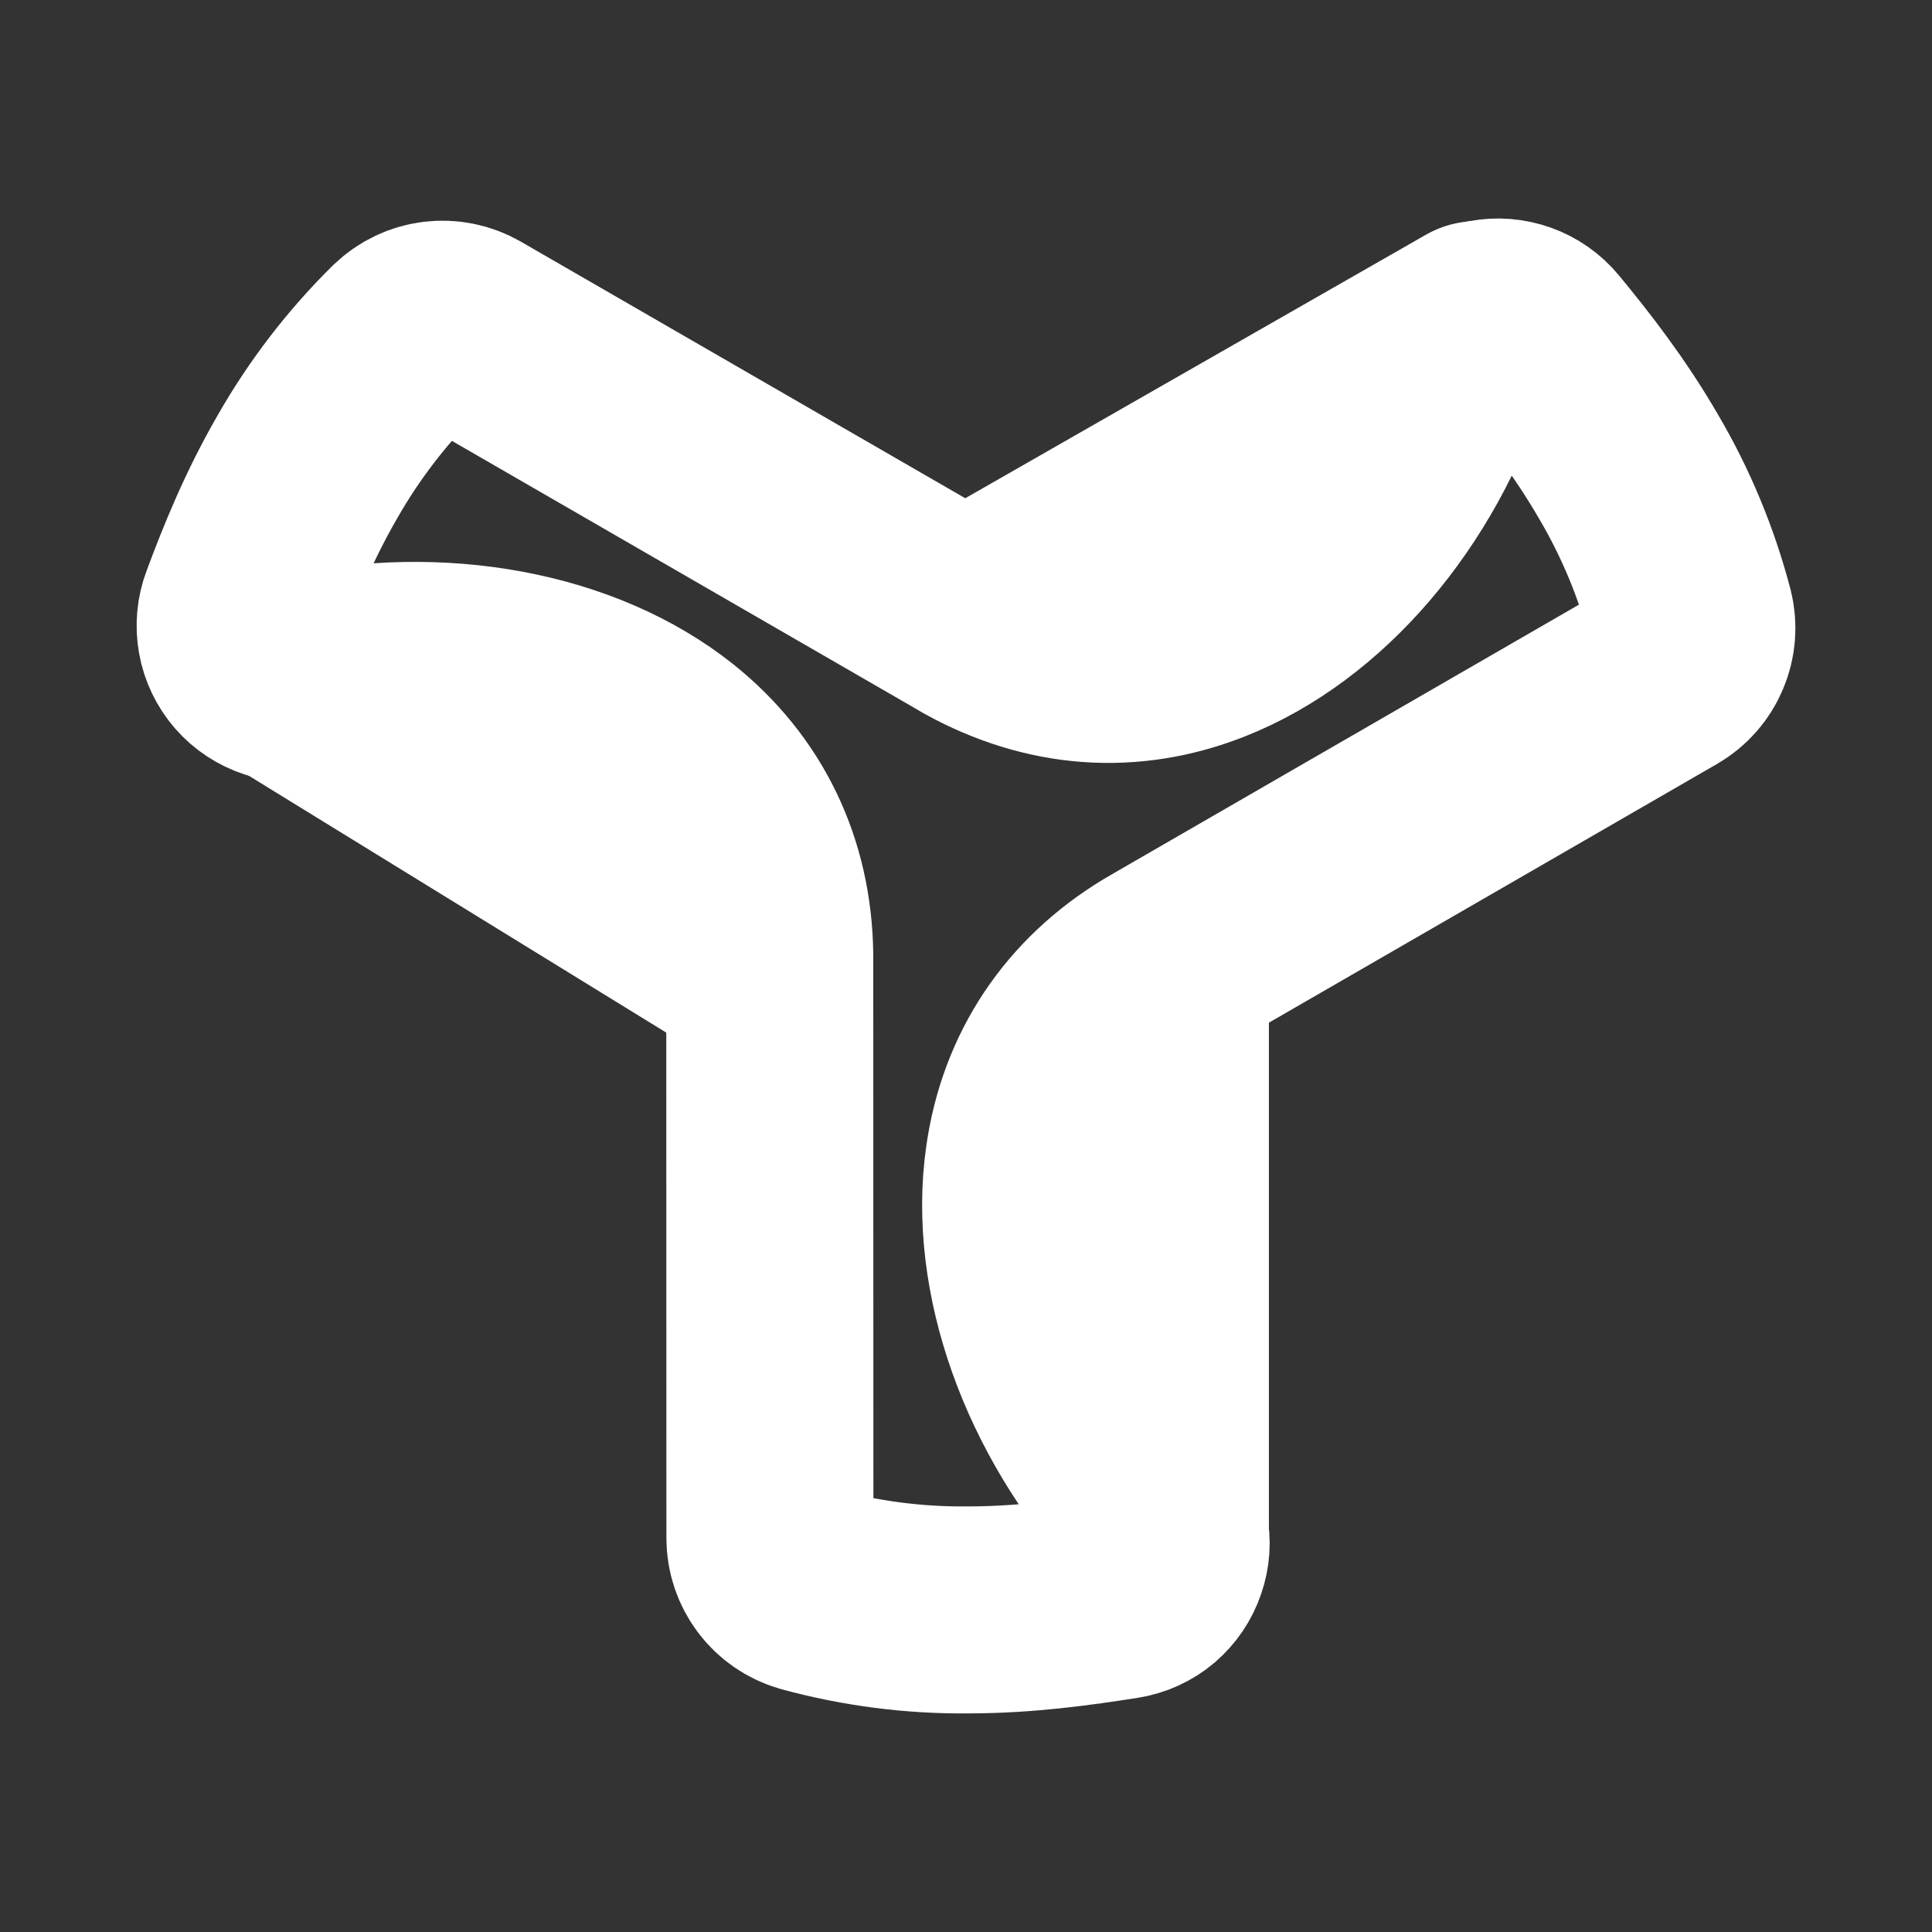 <svg width="14" height="14" viewBox="0 0 14 14" fill="none" xmlns="http://www.w3.org/2000/svg">
<rect x="0" y="0" width="14" height="14" fill="#333333" stroke="none"/>
<path d="M7.013 11.666C6.622 11.67 6.233 11.619 5.856 11.516C5.776 11.492 5.706 11.444 5.656 11.377C5.606 11.31 5.579 11.229 5.579 11.146L5.578 6.92C5.57 6.302 5.317 5.776 4.845 5.399C4.196 4.883 3.185 4.695 2.209 4.908C2.141 4.924 2.071 4.92 2.005 4.899C1.939 4.877 1.88 4.839 1.834 4.786C1.789 4.734 1.758 4.67 1.746 4.602C1.734 4.534 1.74 4.463 1.765 4.398C1.876 4.1 2.018 3.745 2.228 3.382C2.422 3.042 2.661 2.731 2.939 2.457C3 2.399 3.077 2.362 3.16 2.352C3.243 2.342 3.327 2.359 3.4 2.401L6.966 4.46L7.062 4.516C7.608 4.818 8.185 4.86 8.745 4.639C9.516 4.335 10.184 3.555 10.489 2.602C10.51 2.536 10.548 2.477 10.6 2.431C10.651 2.385 10.714 2.354 10.783 2.34C10.851 2.327 10.921 2.333 10.986 2.356C11.051 2.379 11.109 2.42 11.153 2.473C11.356 2.719 11.592 3.02 11.802 3.383C12 3.719 12.15 4.082 12.249 4.46C12.269 4.541 12.262 4.626 12.229 4.703C12.197 4.78 12.14 4.844 12.068 4.886L8.479 6.958L8.381 7.015C7.861 7.331 7.54 7.814 7.455 8.408C7.337 9.223 7.68 10.187 8.349 10.923C8.396 10.974 8.428 11.037 8.442 11.105C8.457 11.172 8.452 11.243 8.429 11.308C8.407 11.374 8.367 11.432 8.315 11.477C8.262 11.522 8.197 11.551 8.129 11.562C7.81 11.612 7.431 11.666 7.013 11.666Z" stroke="white" stroke-width="1.5"/>
<path d="M1.919 4.812L5.564 7.055" stroke="white" stroke-width="1.5" stroke-linecap="round" stroke-linejoin="round"/>
<path d="M10.705 2.352L7.041 4.448" stroke="white" stroke-width="1.5" stroke-linecap="round" stroke-linejoin="round"/>
<path d="M8.445 11.102V7" stroke="white" stroke-width="1.5" stroke-linecap="round" stroke-linejoin="round"/>
</svg>
